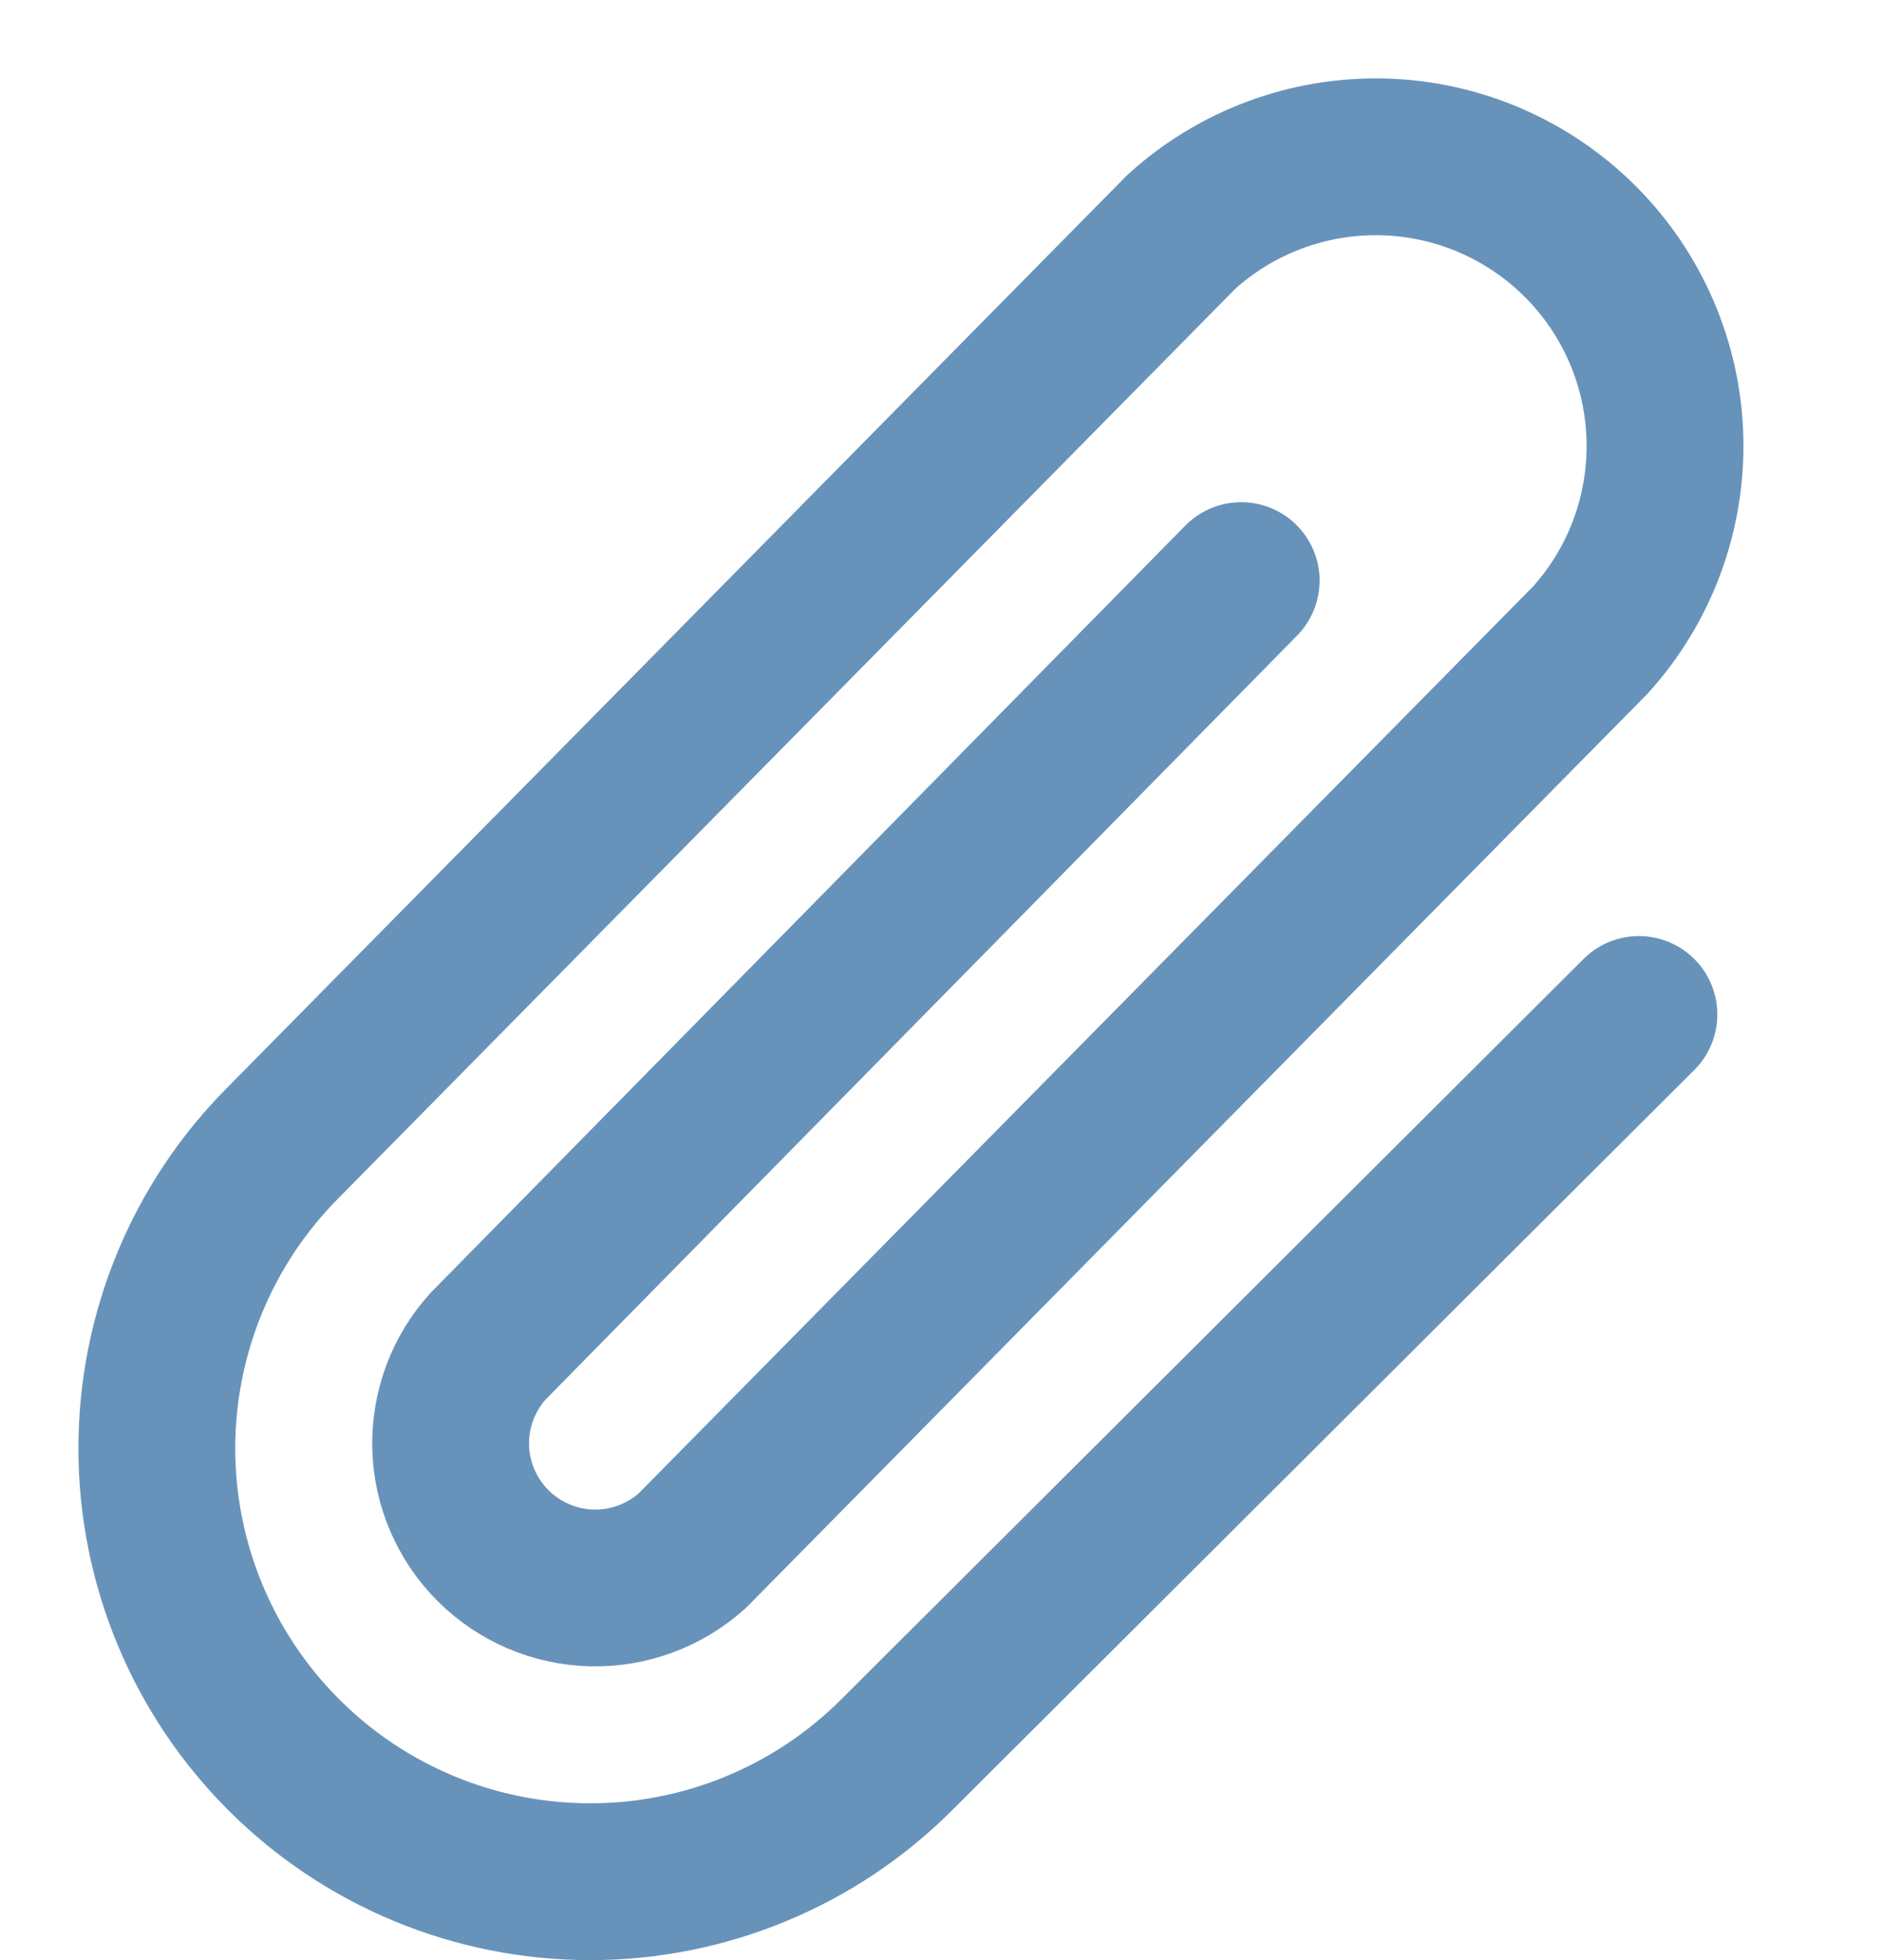 <svg width="24" height="25" viewBox="0 0 24 25" fill="none" xmlns="http://www.w3.org/2000/svg">
<path d="M15.828 7.405L6.224 17.17C5.906 17.521 5.736 17.981 5.747 18.454C5.759 18.927 5.952 19.378 6.287 19.713C6.622 20.048 7.072 20.241 7.546 20.253C8.019 20.264 8.479 20.094 8.83 19.776L20.278 8.166C20.914 7.465 21.255 6.545 21.232 5.598C21.209 4.652 20.822 3.75 20.153 3.081C19.483 2.411 18.581 2.024 17.635 2.001C16.688 1.978 15.769 2.319 15.067 2.955L3.619 14.565C2.582 15.601 2 17.007 2 18.473C2 19.939 2.582 21.345 3.619 22.381C4.655 23.418 6.061 24 7.527 24C8.993 24 10.399 23.418 11.435 22.381L20.9 12.939" stroke="#6793BB" stroke-width="2" stroke-linecap="round" stroke-linejoin="round"/>
</svg>
